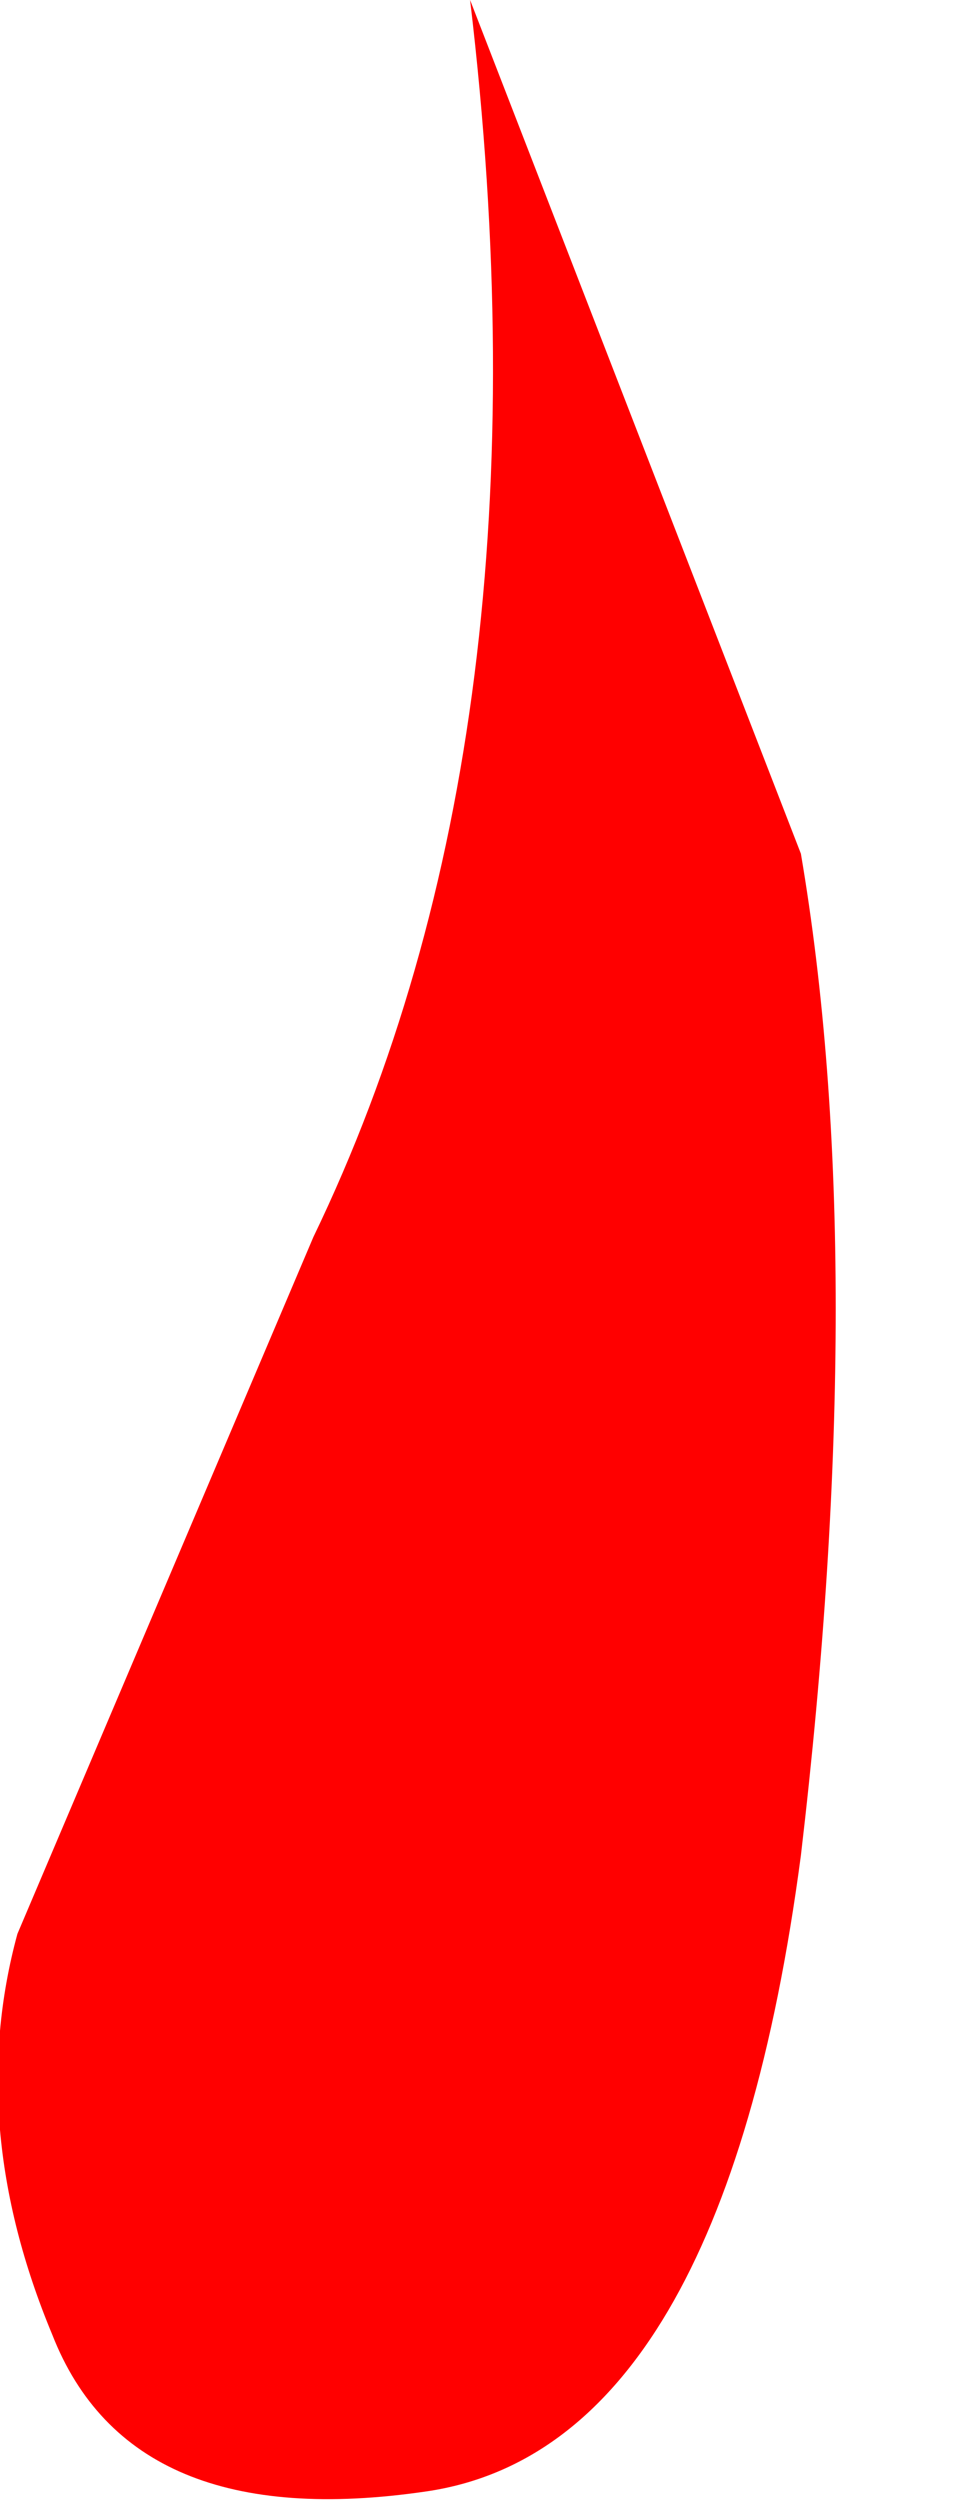 <?xml version="1.0" encoding="UTF-8" standalone="no"?>
<svg xmlns:xlink="http://www.w3.org/1999/xlink" height="14.35px" width="5.6px" xmlns="http://www.w3.org/2000/svg">
  <g transform="matrix(1.0, 0.0, 0.0, 1.0, 5.3, 4.3)">
    <path d="M-5.2 6.8 Q-5.5 7.9 -5.0 9.1 -4.55 10.25 -2.85 10.0 -1.15 9.75 -0.7 6.35 -0.3 2.95 -0.7 0.6 L-2.6 -4.3 Q-2.1 -0.1 -3.5 2.8 -4.35 4.8 -5.2 6.8" fill="#ff0000" fill-rule="evenodd" stroke="none">
      <animate attributeName="fill" dur="2s" repeatCount="indefinite" values="#ff0000;#ff9901"/>
      <animate attributeName="fill-opacity" dur="2s" repeatCount="indefinite" values="1.0;1.0"/>
      <animate attributeName="d" dur="2s" repeatCount="indefinite" values="M-5.2 6.8 Q-5.5 7.9 -5.0 9.1 -4.55 10.25 -2.85 10.0 -1.15 9.75 -0.7 6.35 -0.3 2.95 -0.7 0.6 L-2.6 -4.3 Q-2.1 -0.1 -3.5 2.8 -4.35 4.8 -5.2 6.8;M-5.15 6.8 Q-5.5 7.9 -5.0 9.1 -4.55 10.25 -2.85 10.0 -1.15 9.75 -0.2 5.35 0.65 1.3 0.0 0.0 L0.0 -2.1 Q-1.25 -0.1 -2.5 1.85 -4.85 5.65 -5.15 6.8"/>
    </path>
    <path d="M-5.2 6.8 Q-4.35 4.8 -3.5 2.8 -2.1 -0.1 -2.6 -4.3 L-0.7 0.6 Q-0.3 2.95 -0.7 6.35 -1.15 9.75 -2.85 10.0 -4.55 10.25 -5.0 9.1 -5.5 7.9 -5.2 6.8" fill="none" stroke="#000000" stroke-linecap="round" stroke-linejoin="round" stroke-opacity="0.0" stroke-width="1.0">
      <animate attributeName="stroke" dur="2s" repeatCount="indefinite" values="#000000;#000001"/>
      <animate attributeName="stroke-width" dur="2s" repeatCount="indefinite" values="0.0;0.0"/>
      <animate attributeName="fill-opacity" dur="2s" repeatCount="indefinite" values="0.0;0.0"/>
      <animate attributeName="d" dur="2s" repeatCount="indefinite" values="M-5.2 6.8 Q-4.35 4.8 -3.5 2.8 -2.1 -0.1 -2.6 -4.3 L-0.7 0.6 Q-0.3 2.95 -0.7 6.35 -1.15 9.75 -2.85 10.0 -4.55 10.25 -5.0 9.1 -5.5 7.9 -5.2 6.8;M-5.15 6.8 Q-4.85 5.65 -2.5 1.85 -1.25 -0.1 0.0 -2.1 L0.0 0.0 Q0.65 1.3 -0.2 5.35 -1.15 9.75 -2.85 10.0 -4.55 10.25 -5.0 9.1 -5.5 7.9 -5.15 6.8"/>
    </path>
  </g>
</svg>
